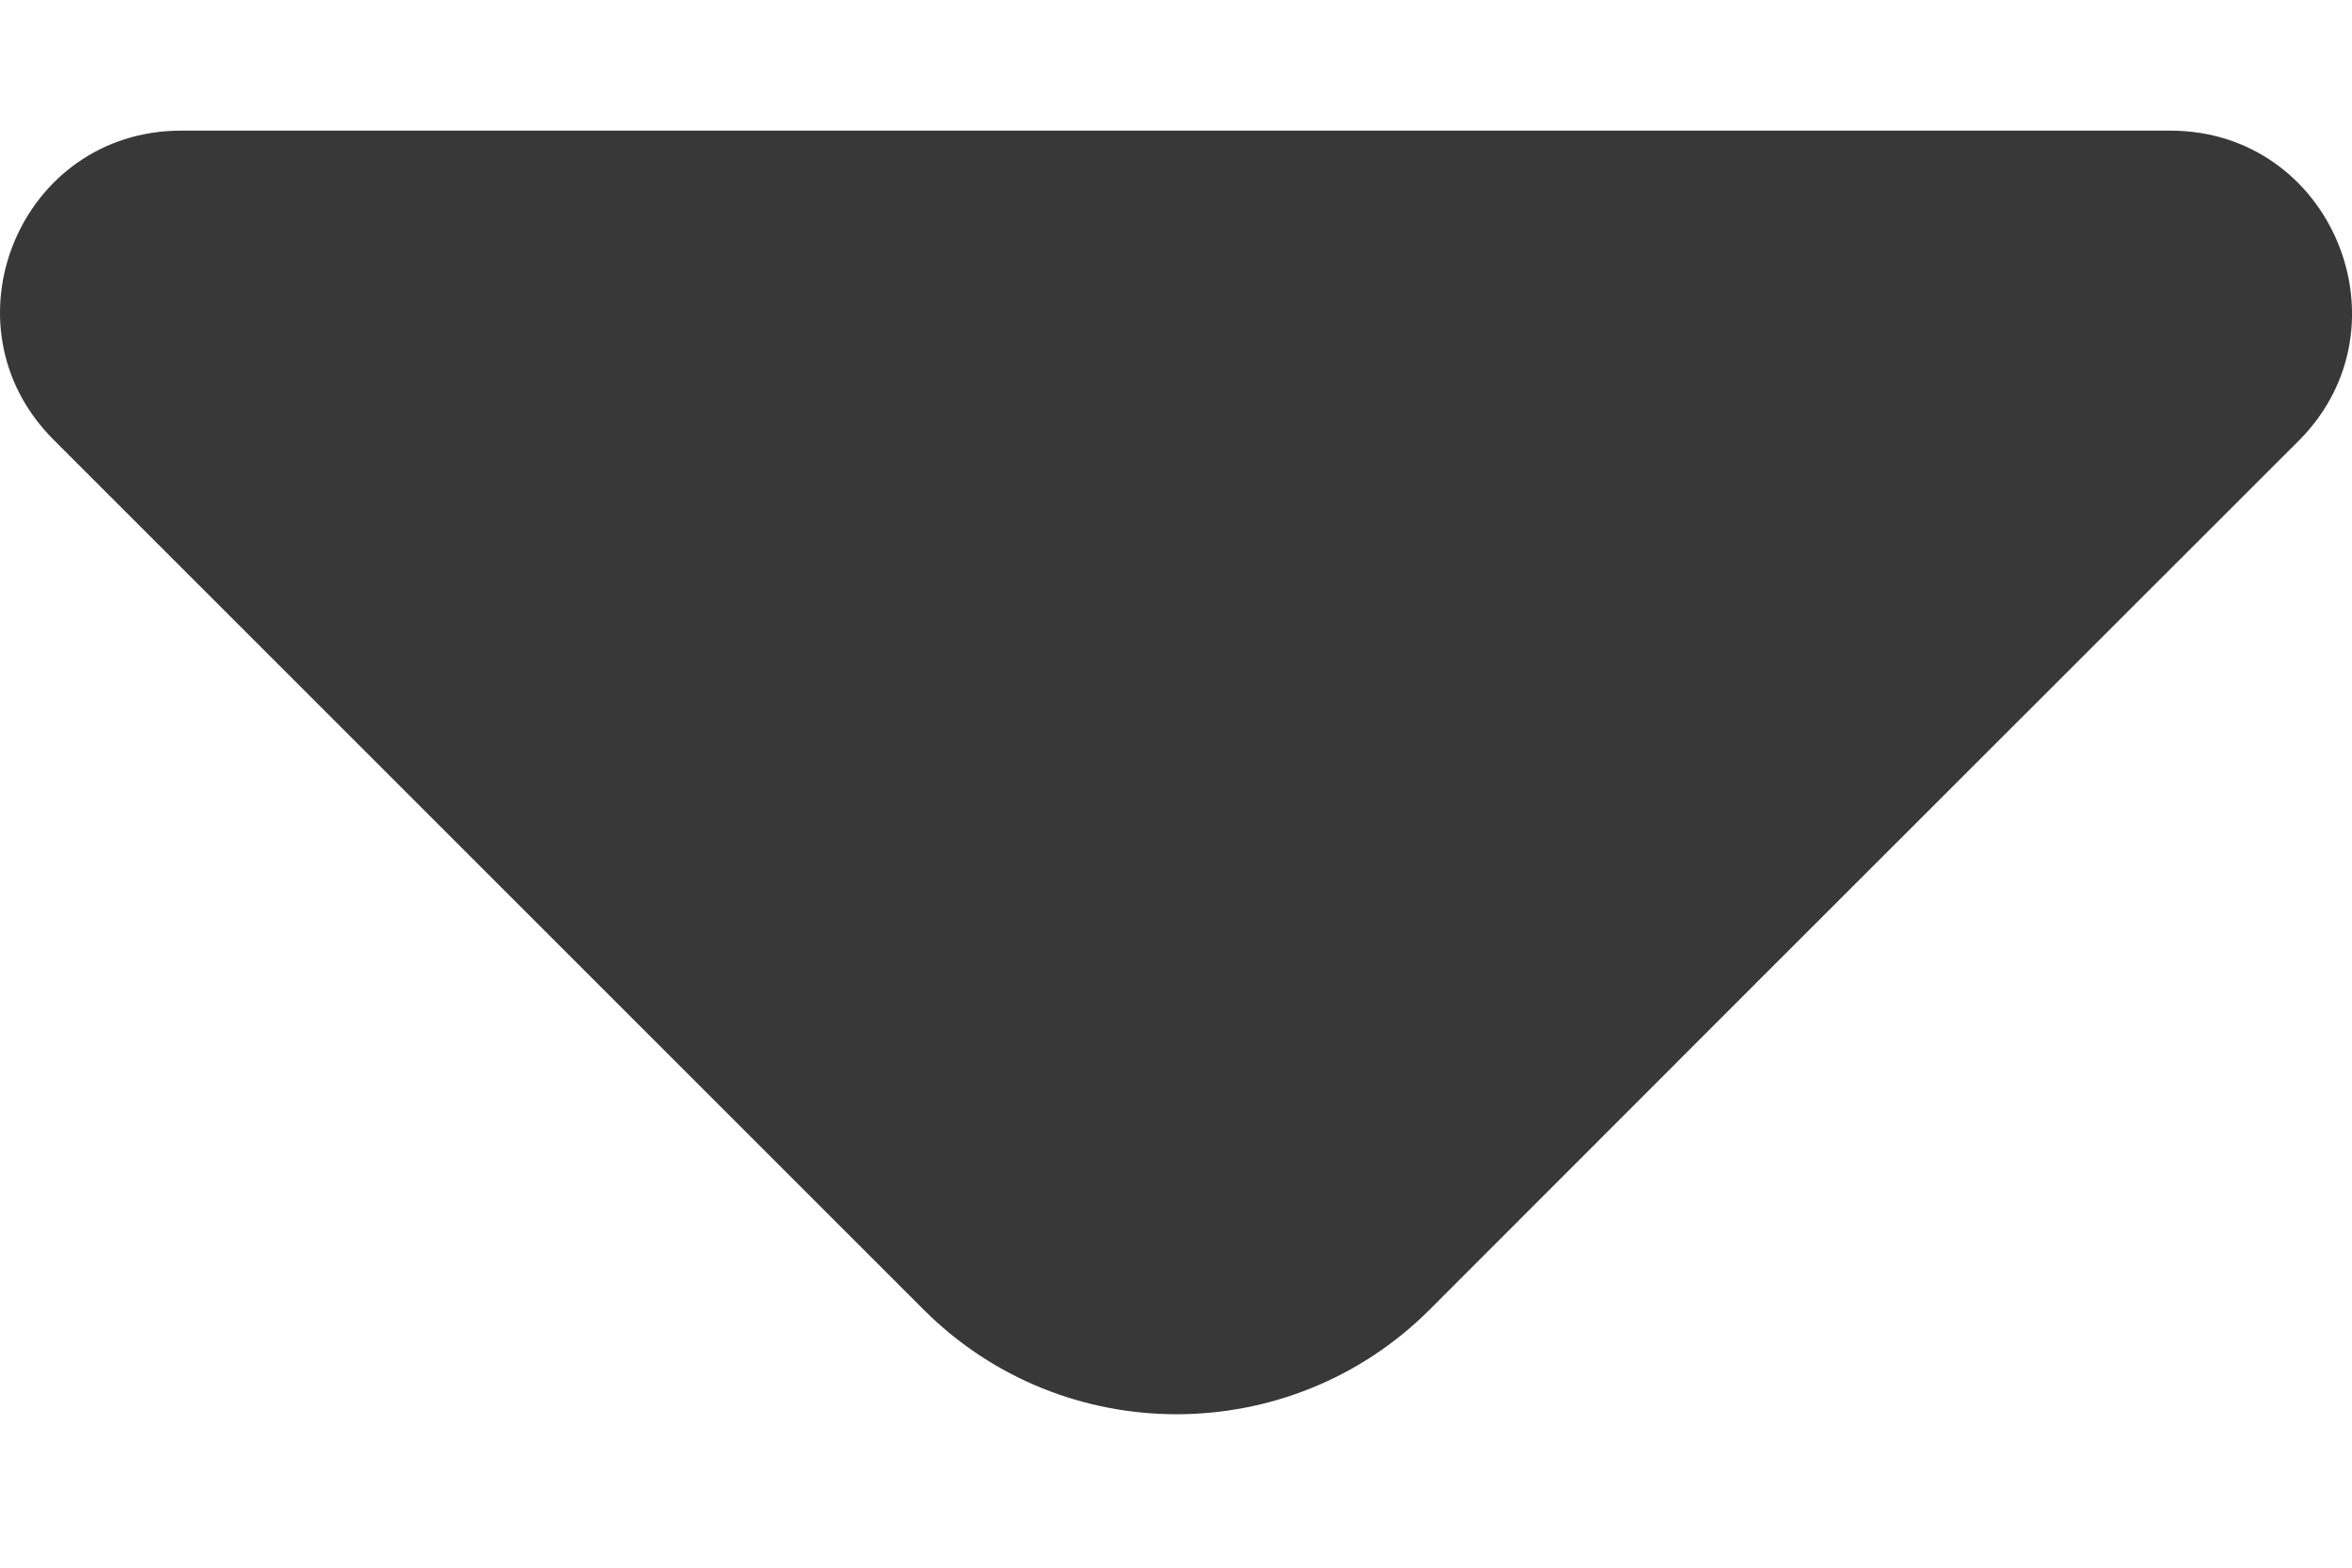 <svg width="9" height="6" viewBox="0 0 9 6" fill="none" xmlns="http://www.w3.org/2000/svg">
<path d="M8.305 0.5H4.3H0.693C0.076 0.5 -0.232 1.246 0.205 1.683L3.535 5.013C4.068 5.546 4.936 5.546 5.47 5.013L6.736 3.746L8.8 1.683C9.23 1.246 8.922 0.5 8.305 0.5Z" fill="#383838"/>
</svg>
